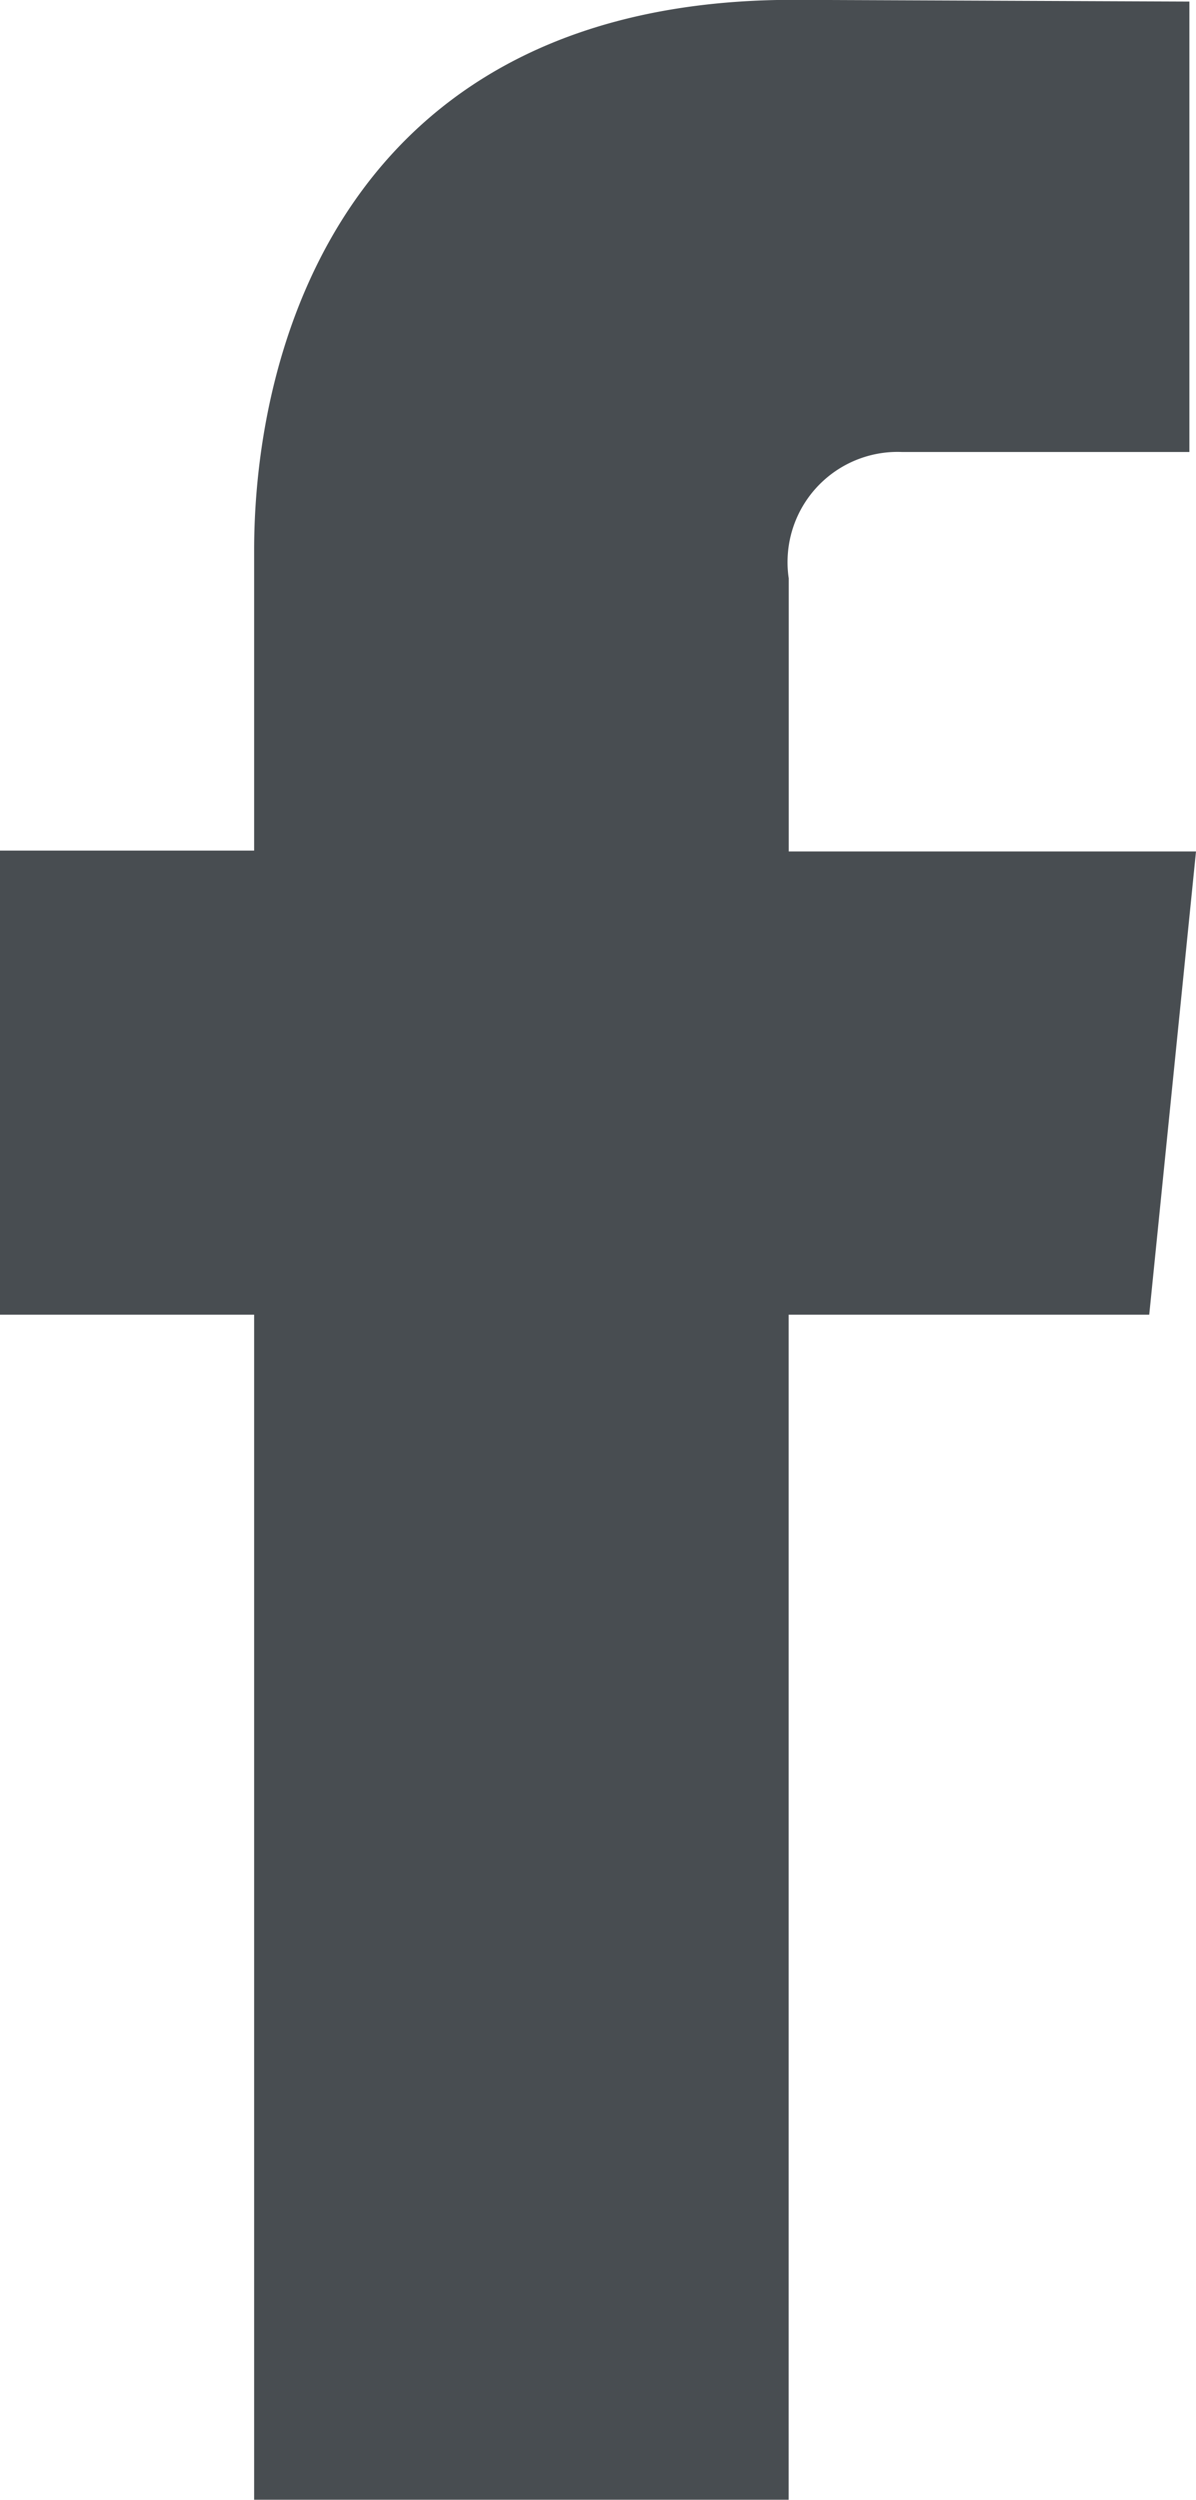 <svg xmlns="http://www.w3.org/2000/svg" width="15.215" height="31.78" viewBox="0 0 15.215 31.78">
    <path fill="#484d51" d="M-5637.2 4953.3h-4.587v15.065h-6.8V4953.3h-3.233v-5.9h3.233v-3.815c0-2.729 1.27-7 6.86-7l5.038.022v5.726h-3.655a1.4 1.4 0 0 0-1.456 1.341 1.37 1.37 0 0 0 .014.265v3.472h5.181z" transform="translate(5651.82 -4936.587)"/>
</svg>

